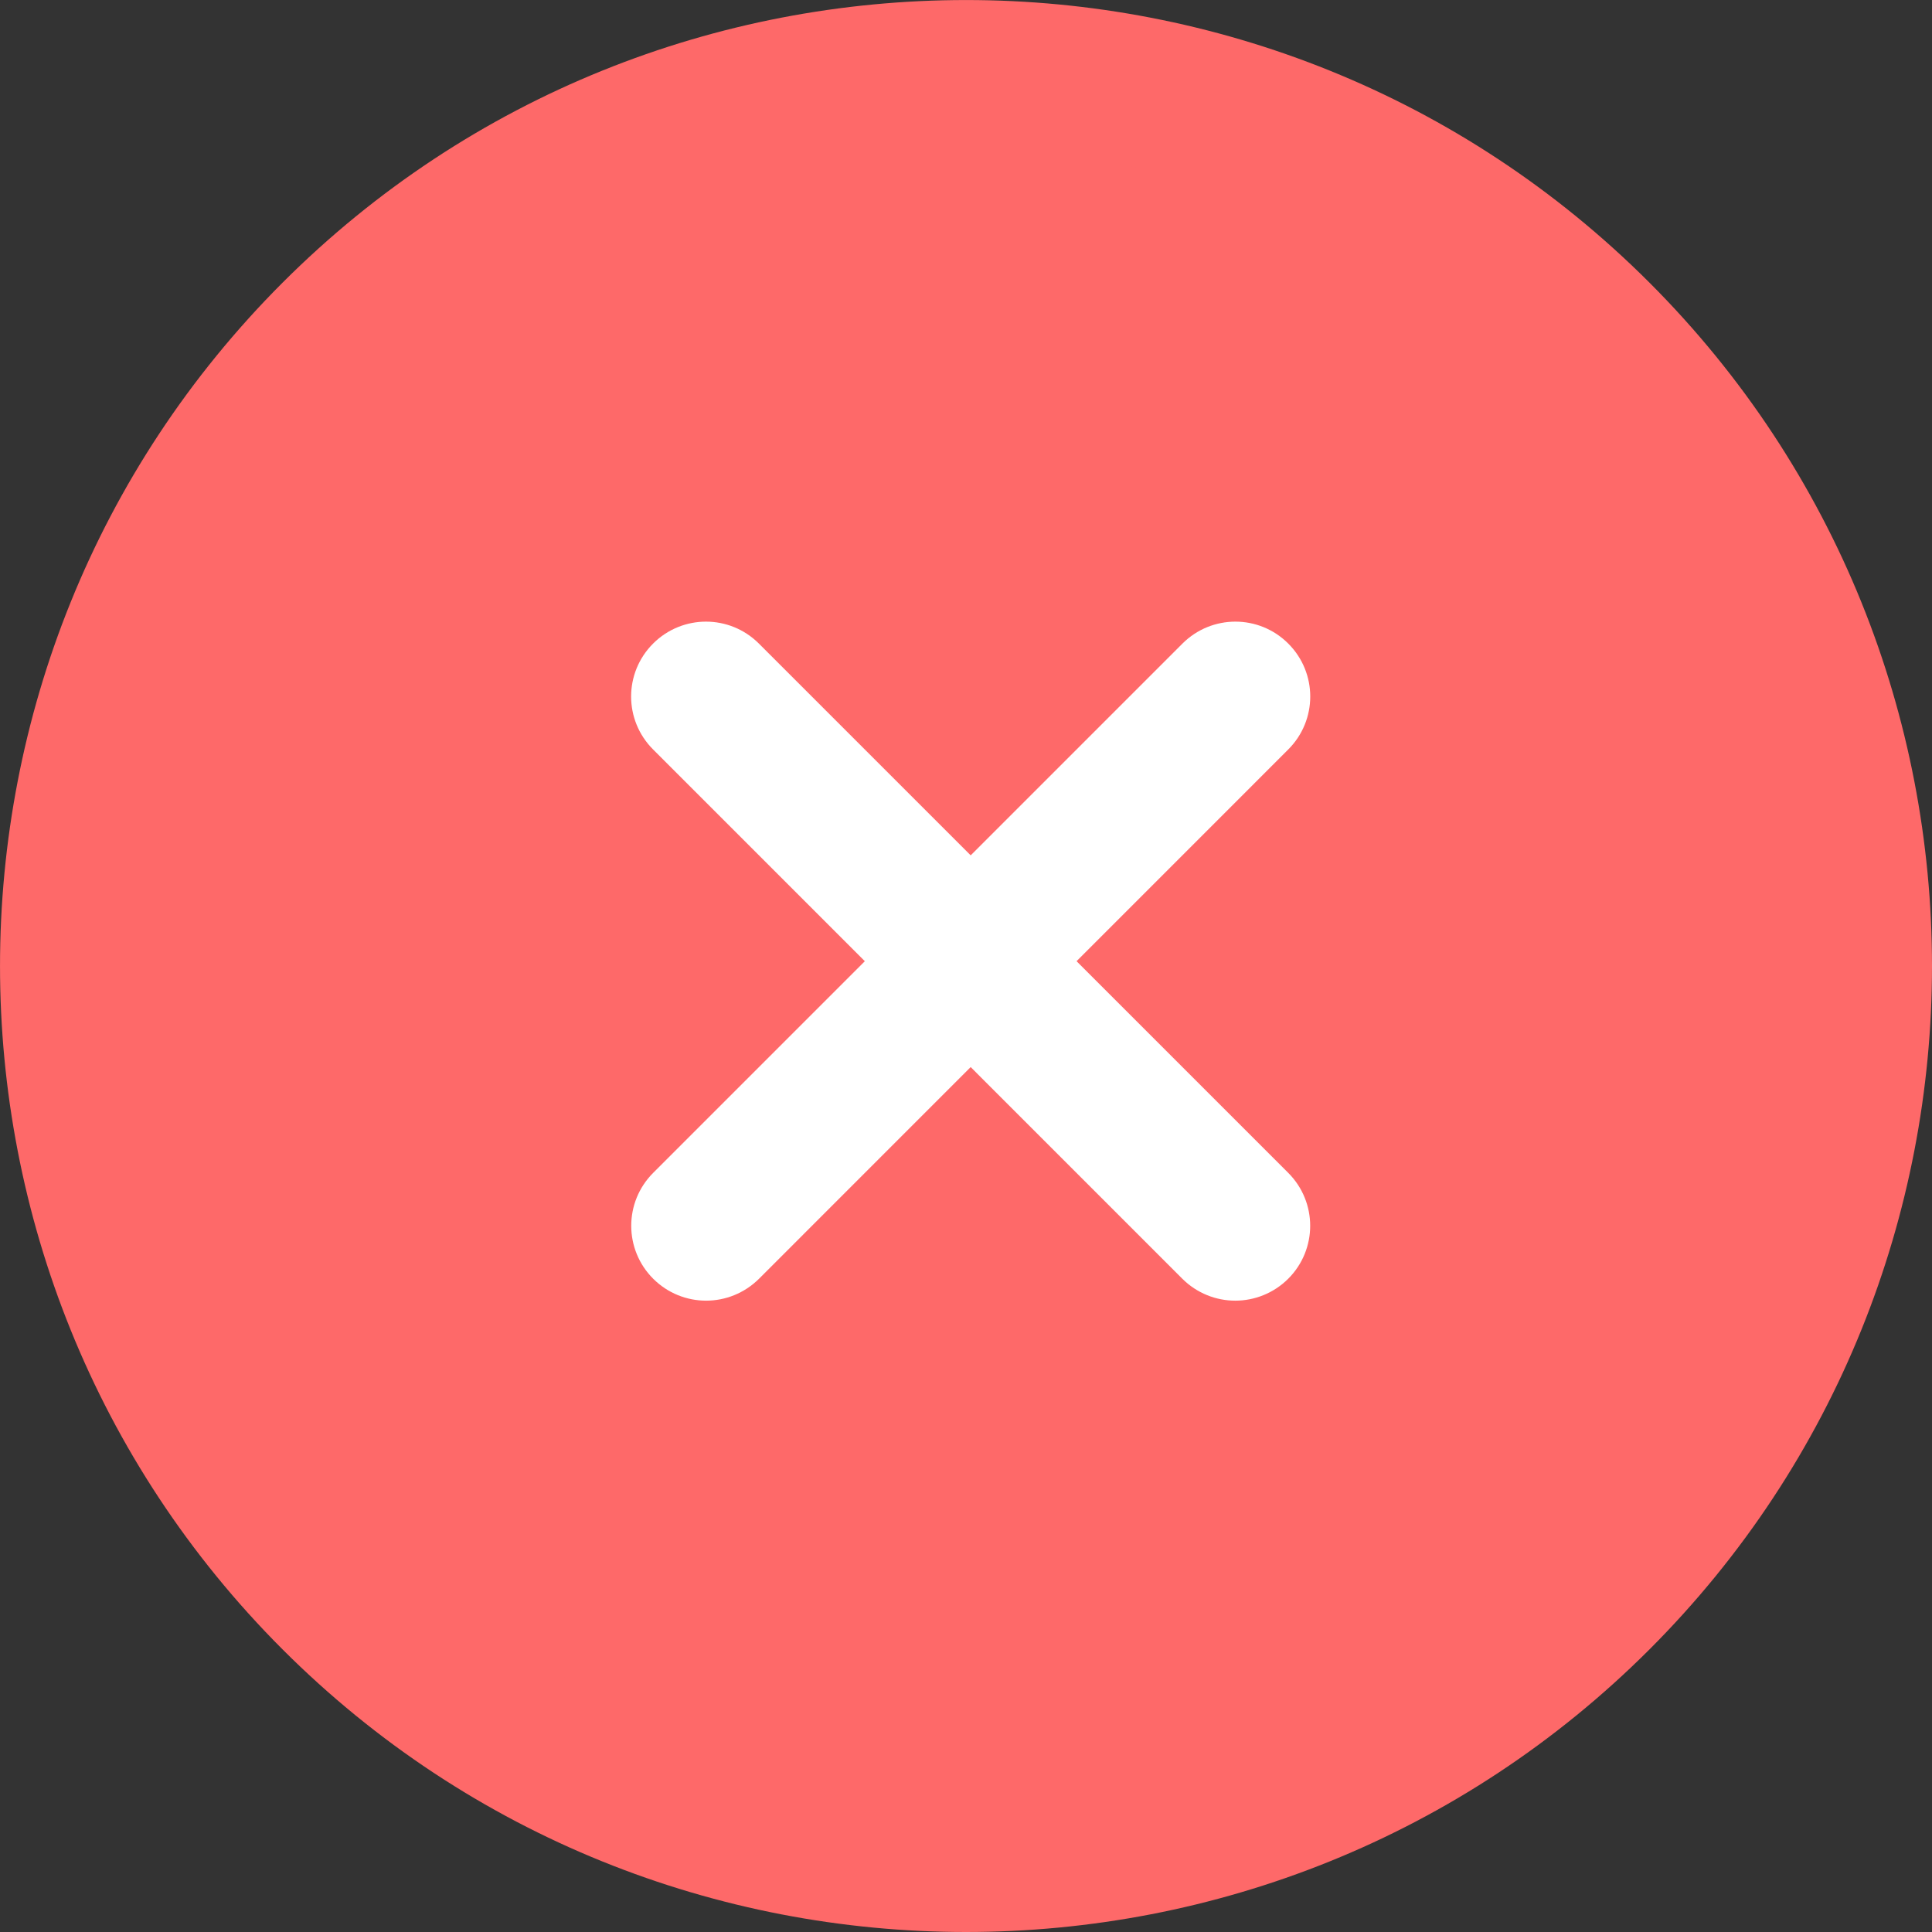 <svg width="32" height="32" viewBox="0 0 32 32" fill="none" xmlns="http://www.w3.org/2000/svg">
<rect x="0" y="0" width="32" height="32" fill="#333333" stroke="none"/>
<g clip-path="url(#clip0)">
<path d="M16 30.768C24.156 30.768 30.767 24.156 30.767 16C30.767 7.844 24.156 1.233 16 1.233C7.844 1.233 1.232 7.844 1.232 16C1.232 24.156 7.844 30.768 16 30.768Z" fill="#FE6969"/>
<path d="M16 32C11.901 32 7.801 30.44 4.681 27.32C-1.56 21.079 -1.56 10.923 4.681 4.681C10.921 -1.559 21.079 -1.56 27.32 4.681C33.56 10.923 33.56 21.078 27.32 27.32C24.198 30.44 20.098 32 16 32ZM6.434 6.434C1.16 11.709 1.16 20.292 6.434 25.567C11.71 30.84 20.293 30.841 25.566 25.567C30.84 20.292 30.84 11.709 25.566 6.434C20.29 1.161 11.709 1.161 6.434 6.434Z" fill="#FE6969"/>
<path d="M11.695 21.543C11.378 21.543 11.06 21.421 10.819 21.18C10.334 20.695 10.334 19.911 10.819 19.426L19.585 10.66C20.07 10.175 20.854 10.175 21.338 10.66C21.823 11.145 21.823 11.928 21.338 12.413L12.572 21.18C12.329 21.421 12.013 21.543 11.695 21.543Z" fill="white"/>
<path d="M20.46 21.543C20.143 21.543 19.825 21.421 19.583 21.18L10.817 12.413C10.332 11.928 10.332 11.145 10.817 10.66C11.302 10.175 12.085 10.175 12.57 10.66L21.337 19.426C21.822 19.911 21.822 20.695 21.337 21.18C21.095 21.421 20.777 21.543 20.46 21.543Z" fill="white"/>
</g>
<defs>
<clipPath id="clip0">
<rect width="32" height="32" fill="white"/>
</clipPath>
</defs>
</svg>
